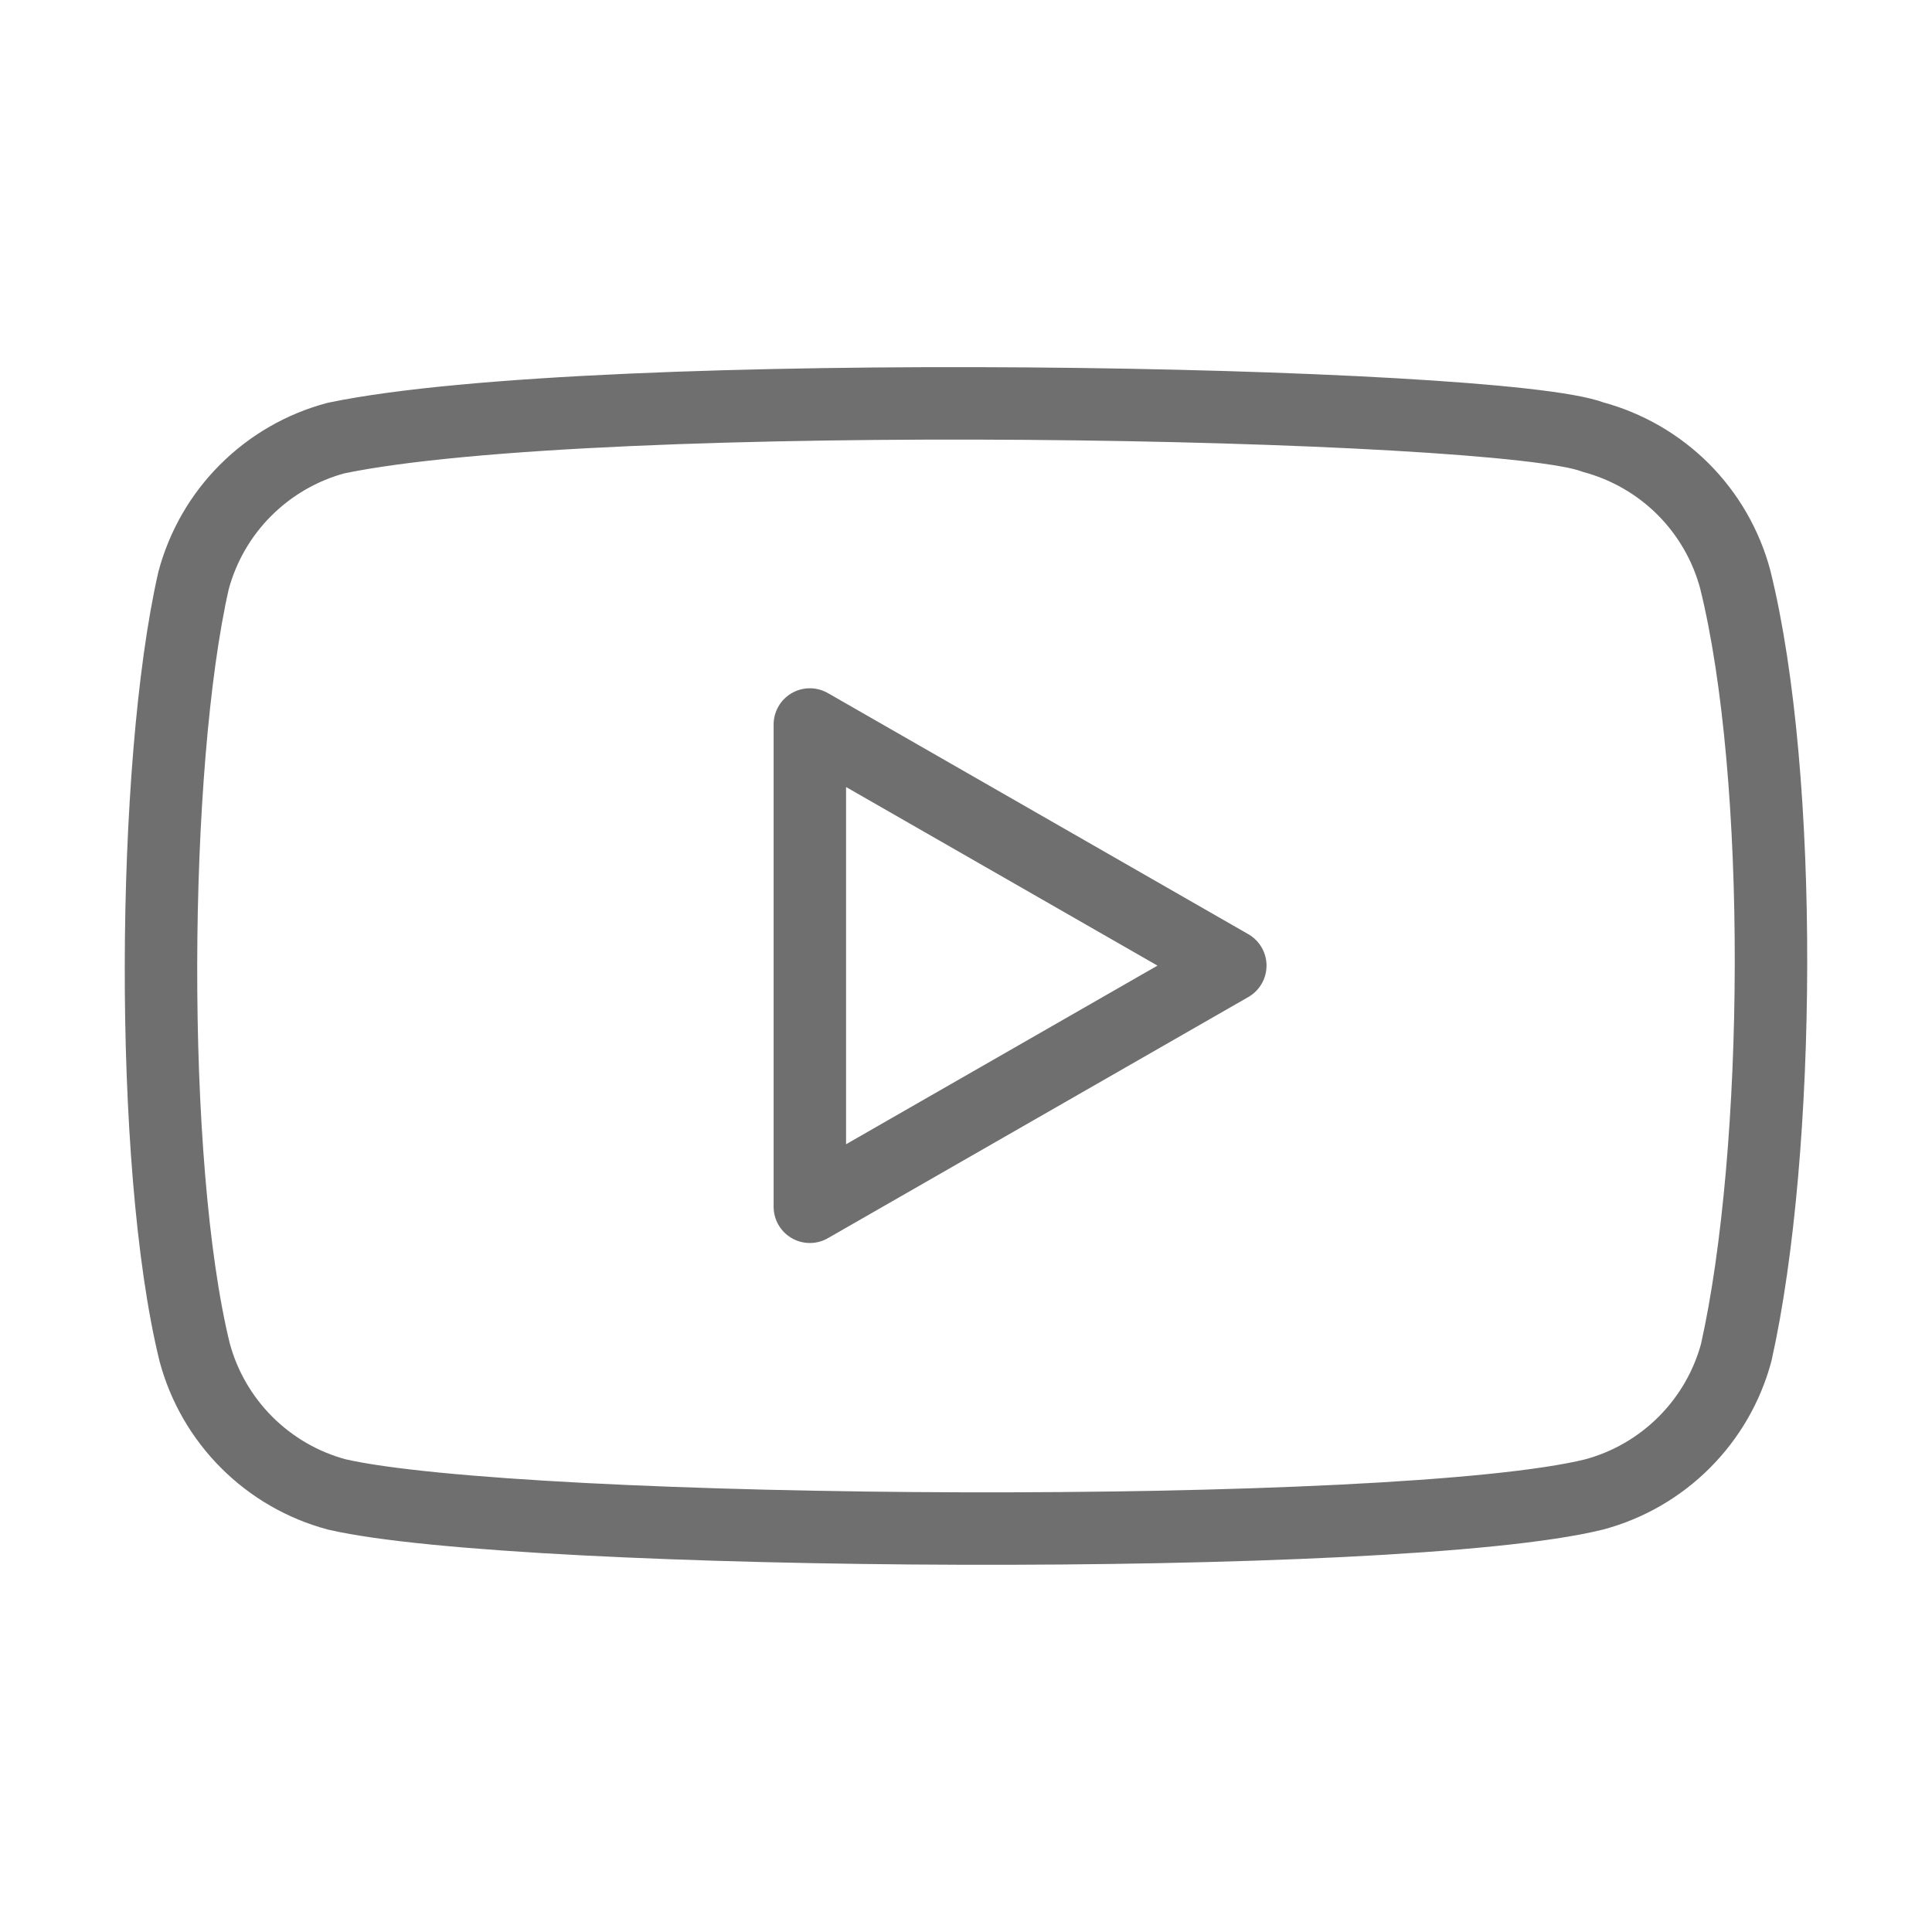 <svg width="40" height="40" viewBox="0 0 40 40" fill="none" xmlns="http://www.w3.org/2000/svg">
<path d="M35.926 11.995C35.737 11.289 35.365 10.645 34.849 10.128C34.332 9.612 33.688 9.24 32.982 9.05C31.054 8.305 12.372 7.94 6.952 9.071C6.246 9.261 5.603 9.633 5.086 10.15C4.569 10.666 4.198 11.31 4.008 12.016C3.137 15.835 3.072 24.092 4.03 27.997C4.219 28.703 4.591 29.346 5.108 29.863C5.625 30.38 6.268 30.752 6.974 30.941C10.793 31.82 28.95 31.944 33.004 30.941C33.71 30.752 34.353 30.38 34.87 29.863C35.387 29.346 35.759 28.703 35.948 27.997C36.877 23.836 36.942 16.091 35.926 11.995Z" stroke="#6F6F70" stroke-width="1.5" stroke-linecap="round" stroke-linejoin="round"/>
<path d="M25.472 19.992L16.767 15V24.985L25.472 19.992Z" stroke="#6F6F70" stroke-width="1.5" stroke-linecap="round" stroke-linejoin="round"/>
</svg>
